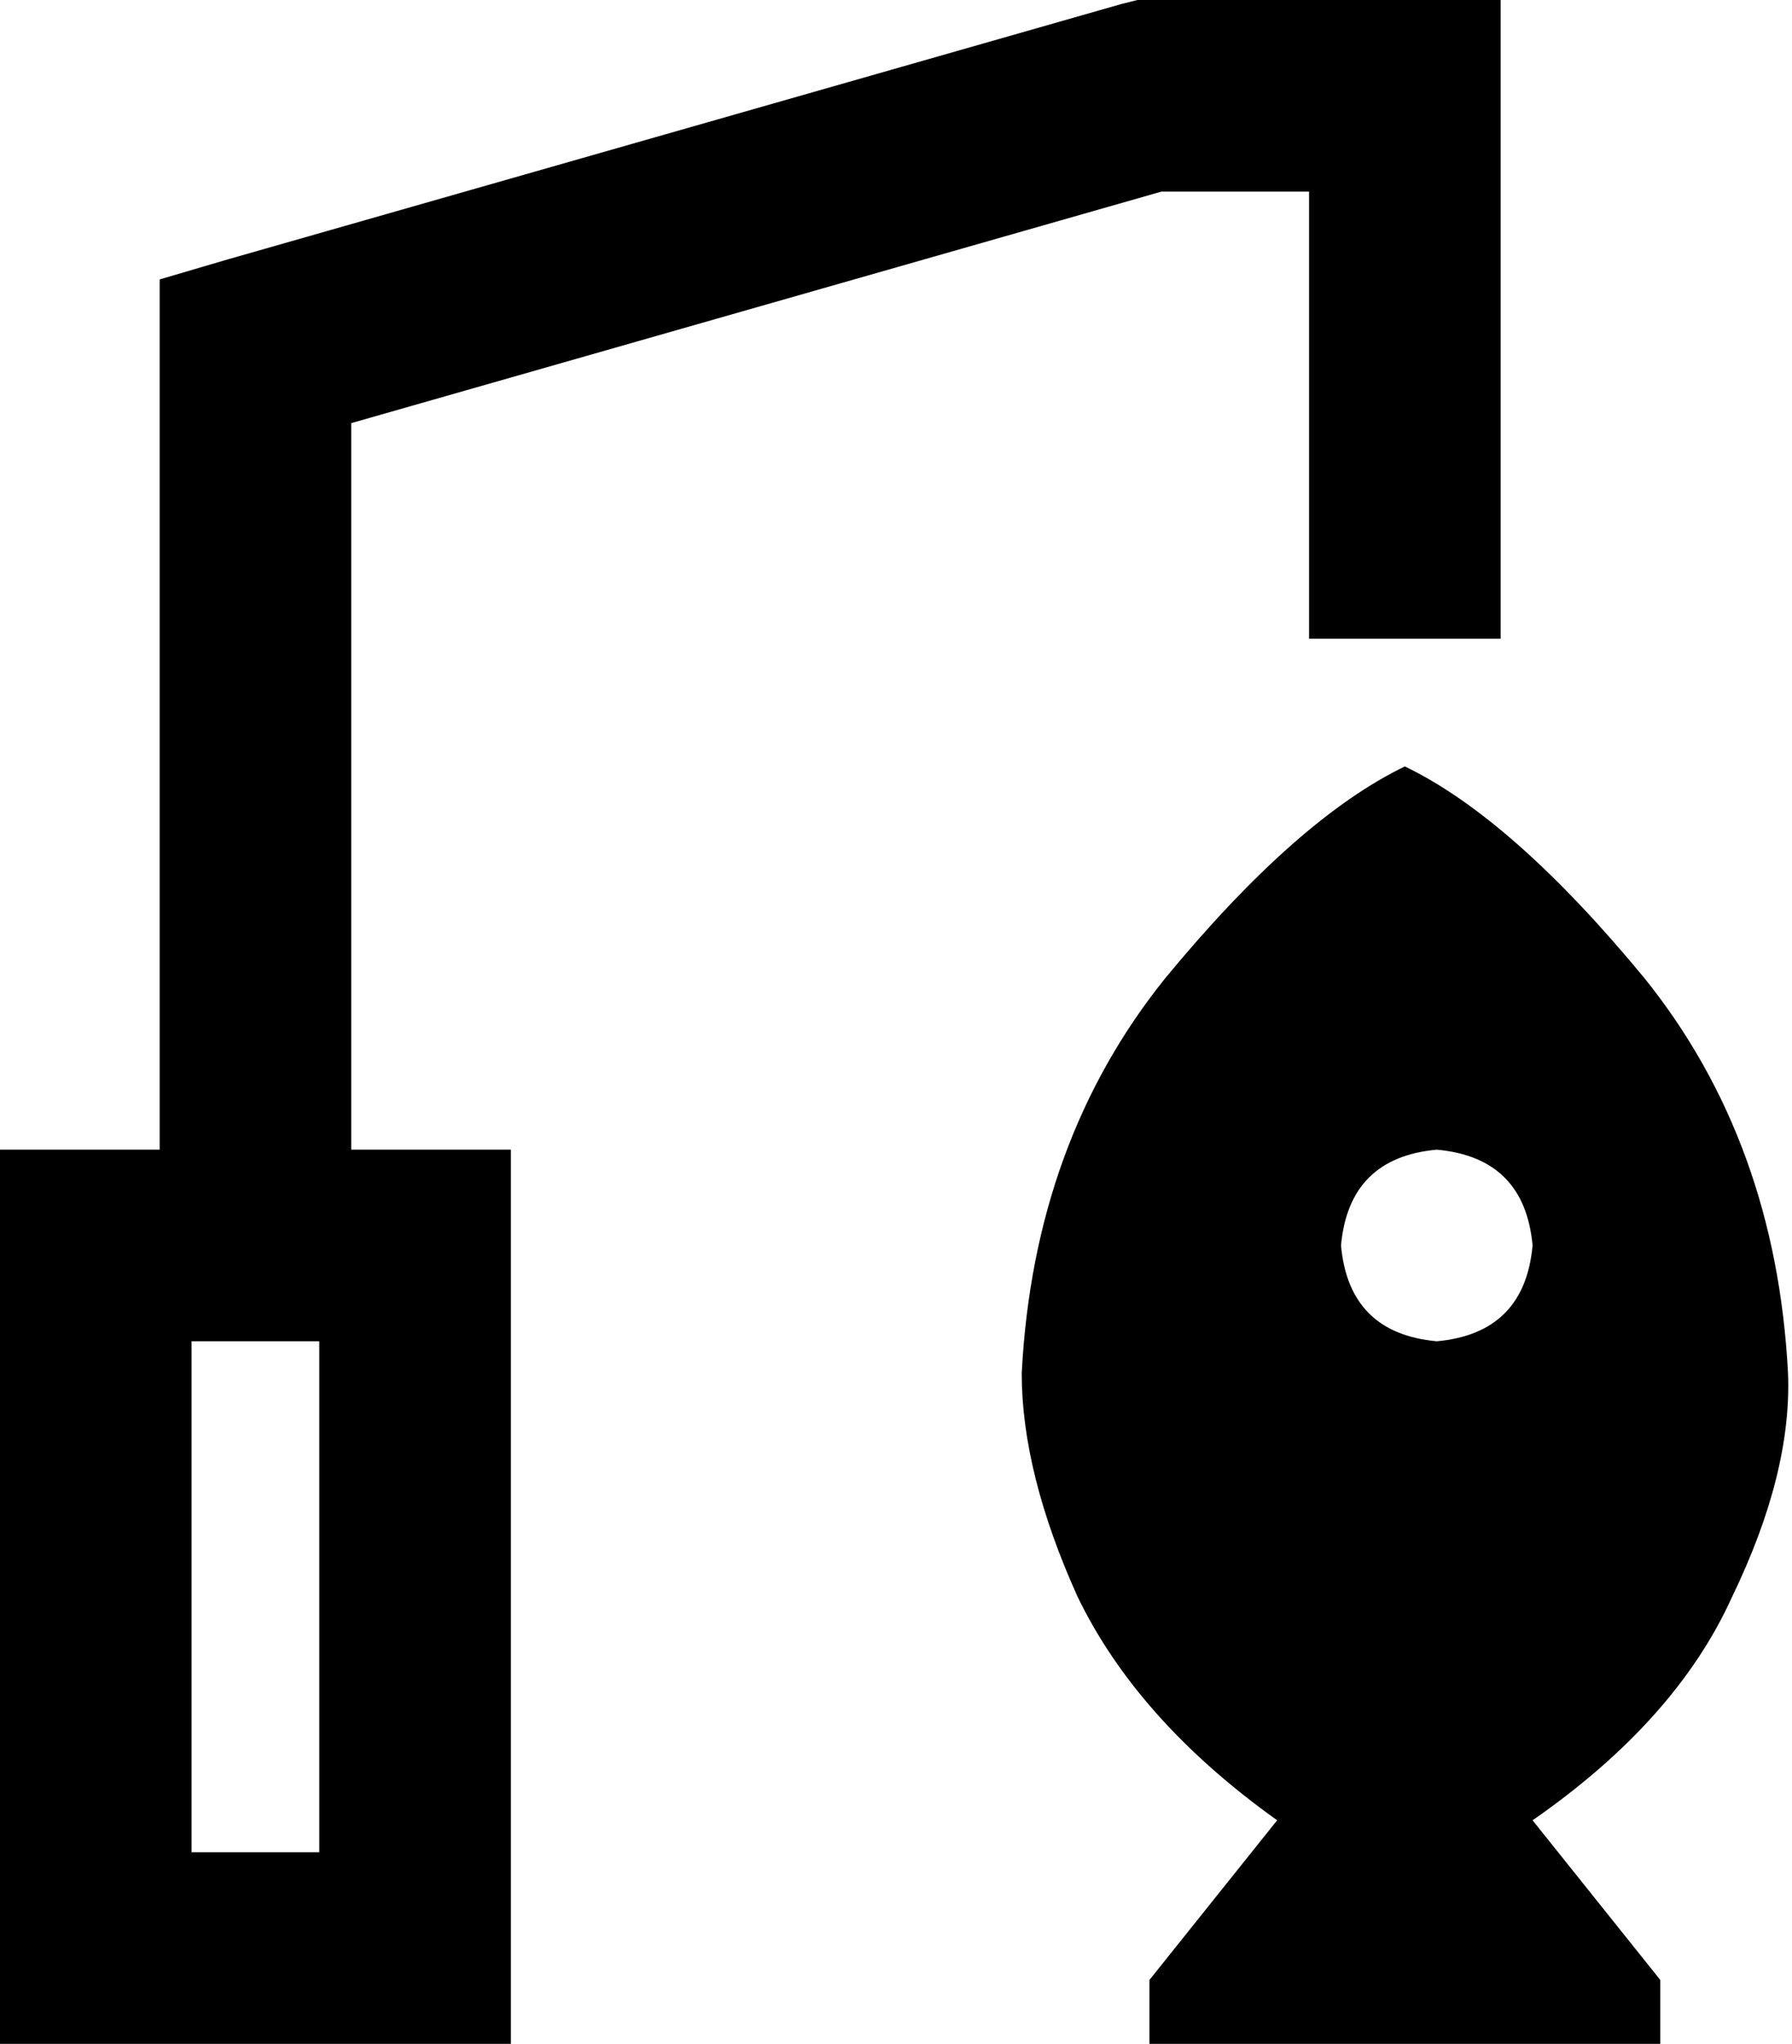 <svg viewBox="0 0 449 512">
  <path
    d="M 285 0 L 288 0 L 352 0 L 376 0 L 376 24 L 376 136 L 376 160 L 328 160 L 328 136 L 328 48 L 291 48 L 88 106 L 88 288 L 128 288 L 128 336 L 128 464 L 128 512 L 80 512 L 48 512 L 0 512 L 0 464 L 0 336 L 0 288 L 40 288 L 40 88 L 40 70 L 57 65 L 281 1 L 285 0 L 285 0 Z M 80 336 L 48 336 L 48 464 L 80 464 L 80 336 L 80 336 Z M 256 344 Q 259 286 292 245 L 292 245 Q 325 205 352 192 Q 379 205 412 245 Q 445 286 448 344 Q 449 369 434 400 Q 420 431 384 456 L 416 496 L 416 512 L 288 512 L 288 496 L 320 456 Q 285 431 270 400 Q 256 369 256 344 L 256 344 Z M 384 312 Q 382 290 360 288 Q 338 290 336 312 Q 338 334 360 336 Q 382 334 384 312 L 384 312 Z"
  />
</svg>